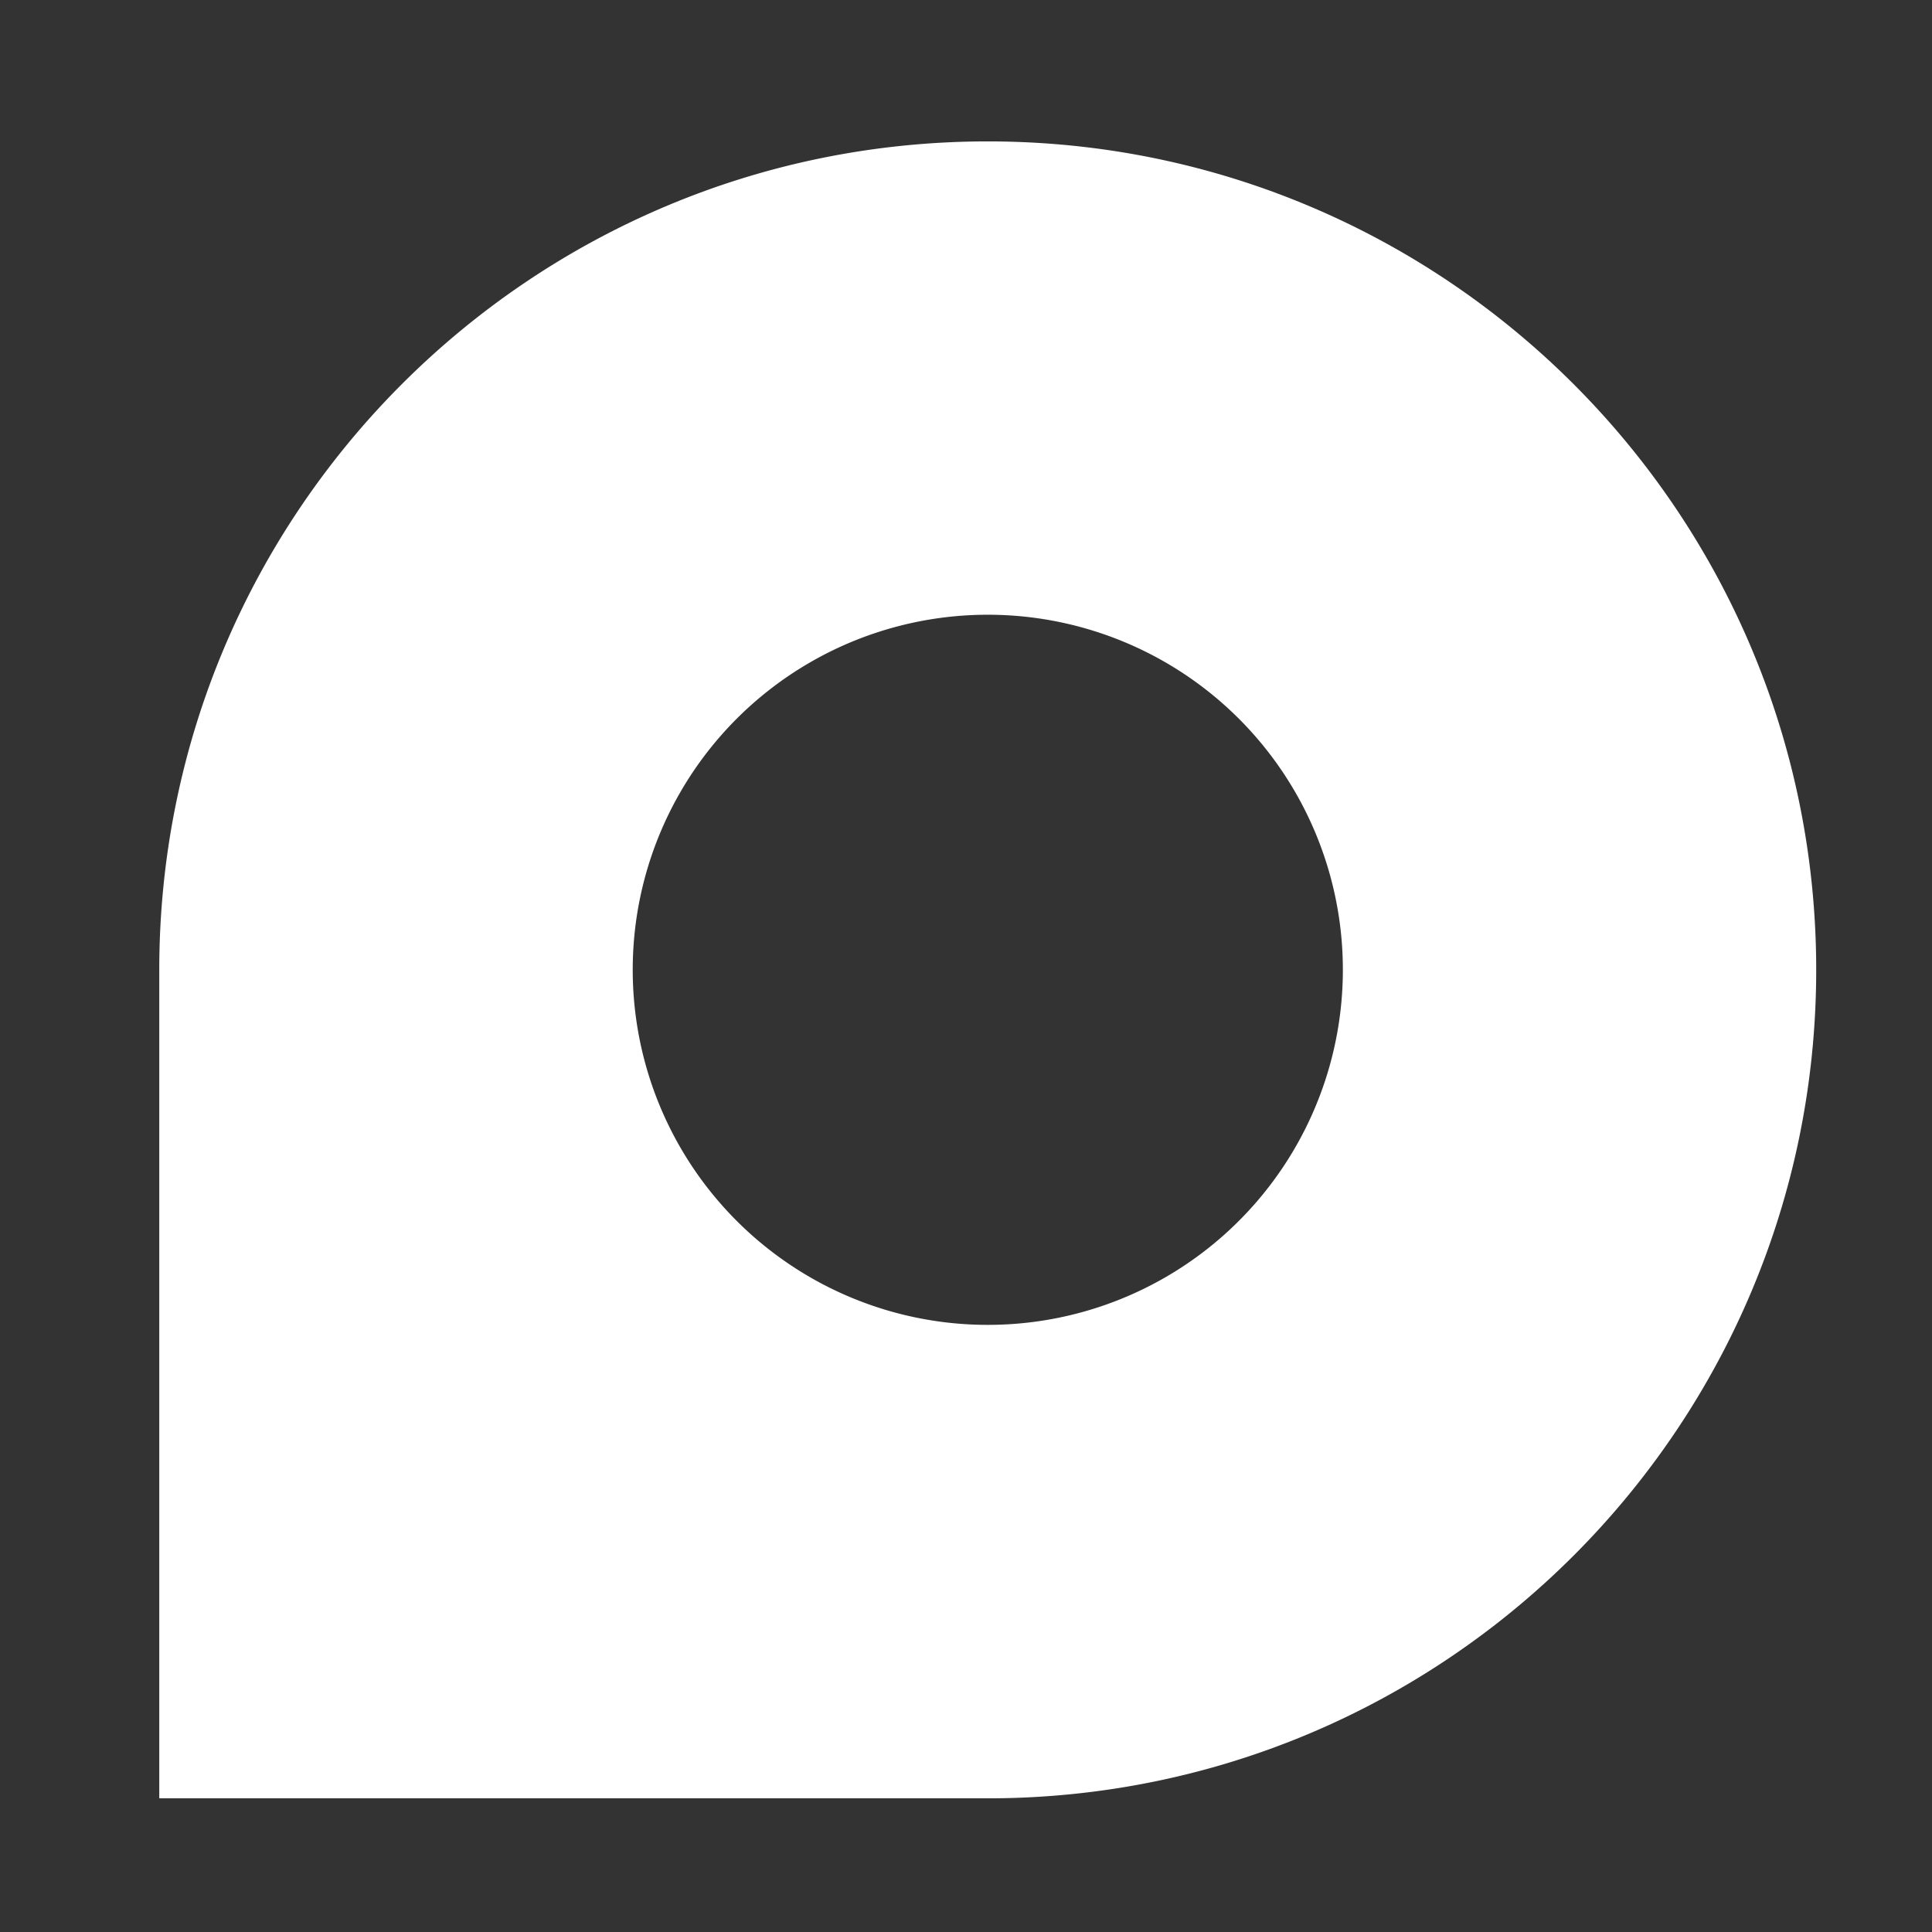 <?xml version="1.0" encoding="UTF-8" standalone="no"?>
<svg
   id="svg3297"
   height="16"
   width="16"
   version="1.0"
   sodipodi:docname="drive-harddisk.svg"
   inkscape:version="1.3.2 (091e20ef0f, 2023-11-25)"
   xmlns:inkscape="http://www.inkscape.org/namespaces/inkscape"
   xmlns:sodipodi="http://sodipodi.sourceforge.net/DTD/sodipodi-0.dtd"
   xmlns="http://www.w3.org/2000/svg"
   xmlns:svg="http://www.w3.org/2000/svg"
   xmlns:rdf="http://www.w3.org/1999/02/22-rdf-syntax-ns#"
   xmlns:cc="http://creativecommons.org/ns#"
   xmlns:dc="http://purl.org/dc/elements/1.1/">
  <rect width="100%" height="100%" fill="#333333" stroke="none"/>
  <sodipodi:namedview
     id="namedview1"
     pagecolor="#ffffff"
     bordercolor="#000000"
     borderopacity="0.25"
     inkscape:showpageshadow="2"
     inkscape:pageopacity="0.0"
     inkscape:pagecheckerboard="0"
     inkscape:deskcolor="#d1d1d1"
     inkscape:zoom="26.1875"
     inkscape:cx="7.9618138"
     inkscape:cy="8.0381862"
     inkscape:window-width="1311"
     inkscape:window-height="795"
     inkscape:window-x="86"
     inkscape:window-y="118"
     inkscape:window-maximized="0"
     inkscape:current-layer="svg3297" />
  <defs
     id="defs3299" />
  <path
     style="fill:#ffffff;fill-opacity:1;stroke:none;stroke-width:1;stroke-dasharray:none;stroke-opacity:0.3"
     d="m 8.18,1.171 c -3.789,0 -6.861,3.072 -6.861,6.861 v 6.861 h 6.861 c 3.789,0 6.861,-3.072 6.861,-6.861 0,-3.789 -3.072,-6.861 -6.861,-6.861 z m 0,3.92 A 2.94,2.94 0 0 1 11.121,8.032 2.94,2.94 0 0 1 8.18,10.972 2.94,2.94 0 0 1 5.24,8.032 2.94,2.94 0 0 1 8.18,5.091 Z"
     id="path2072" />
</svg>
